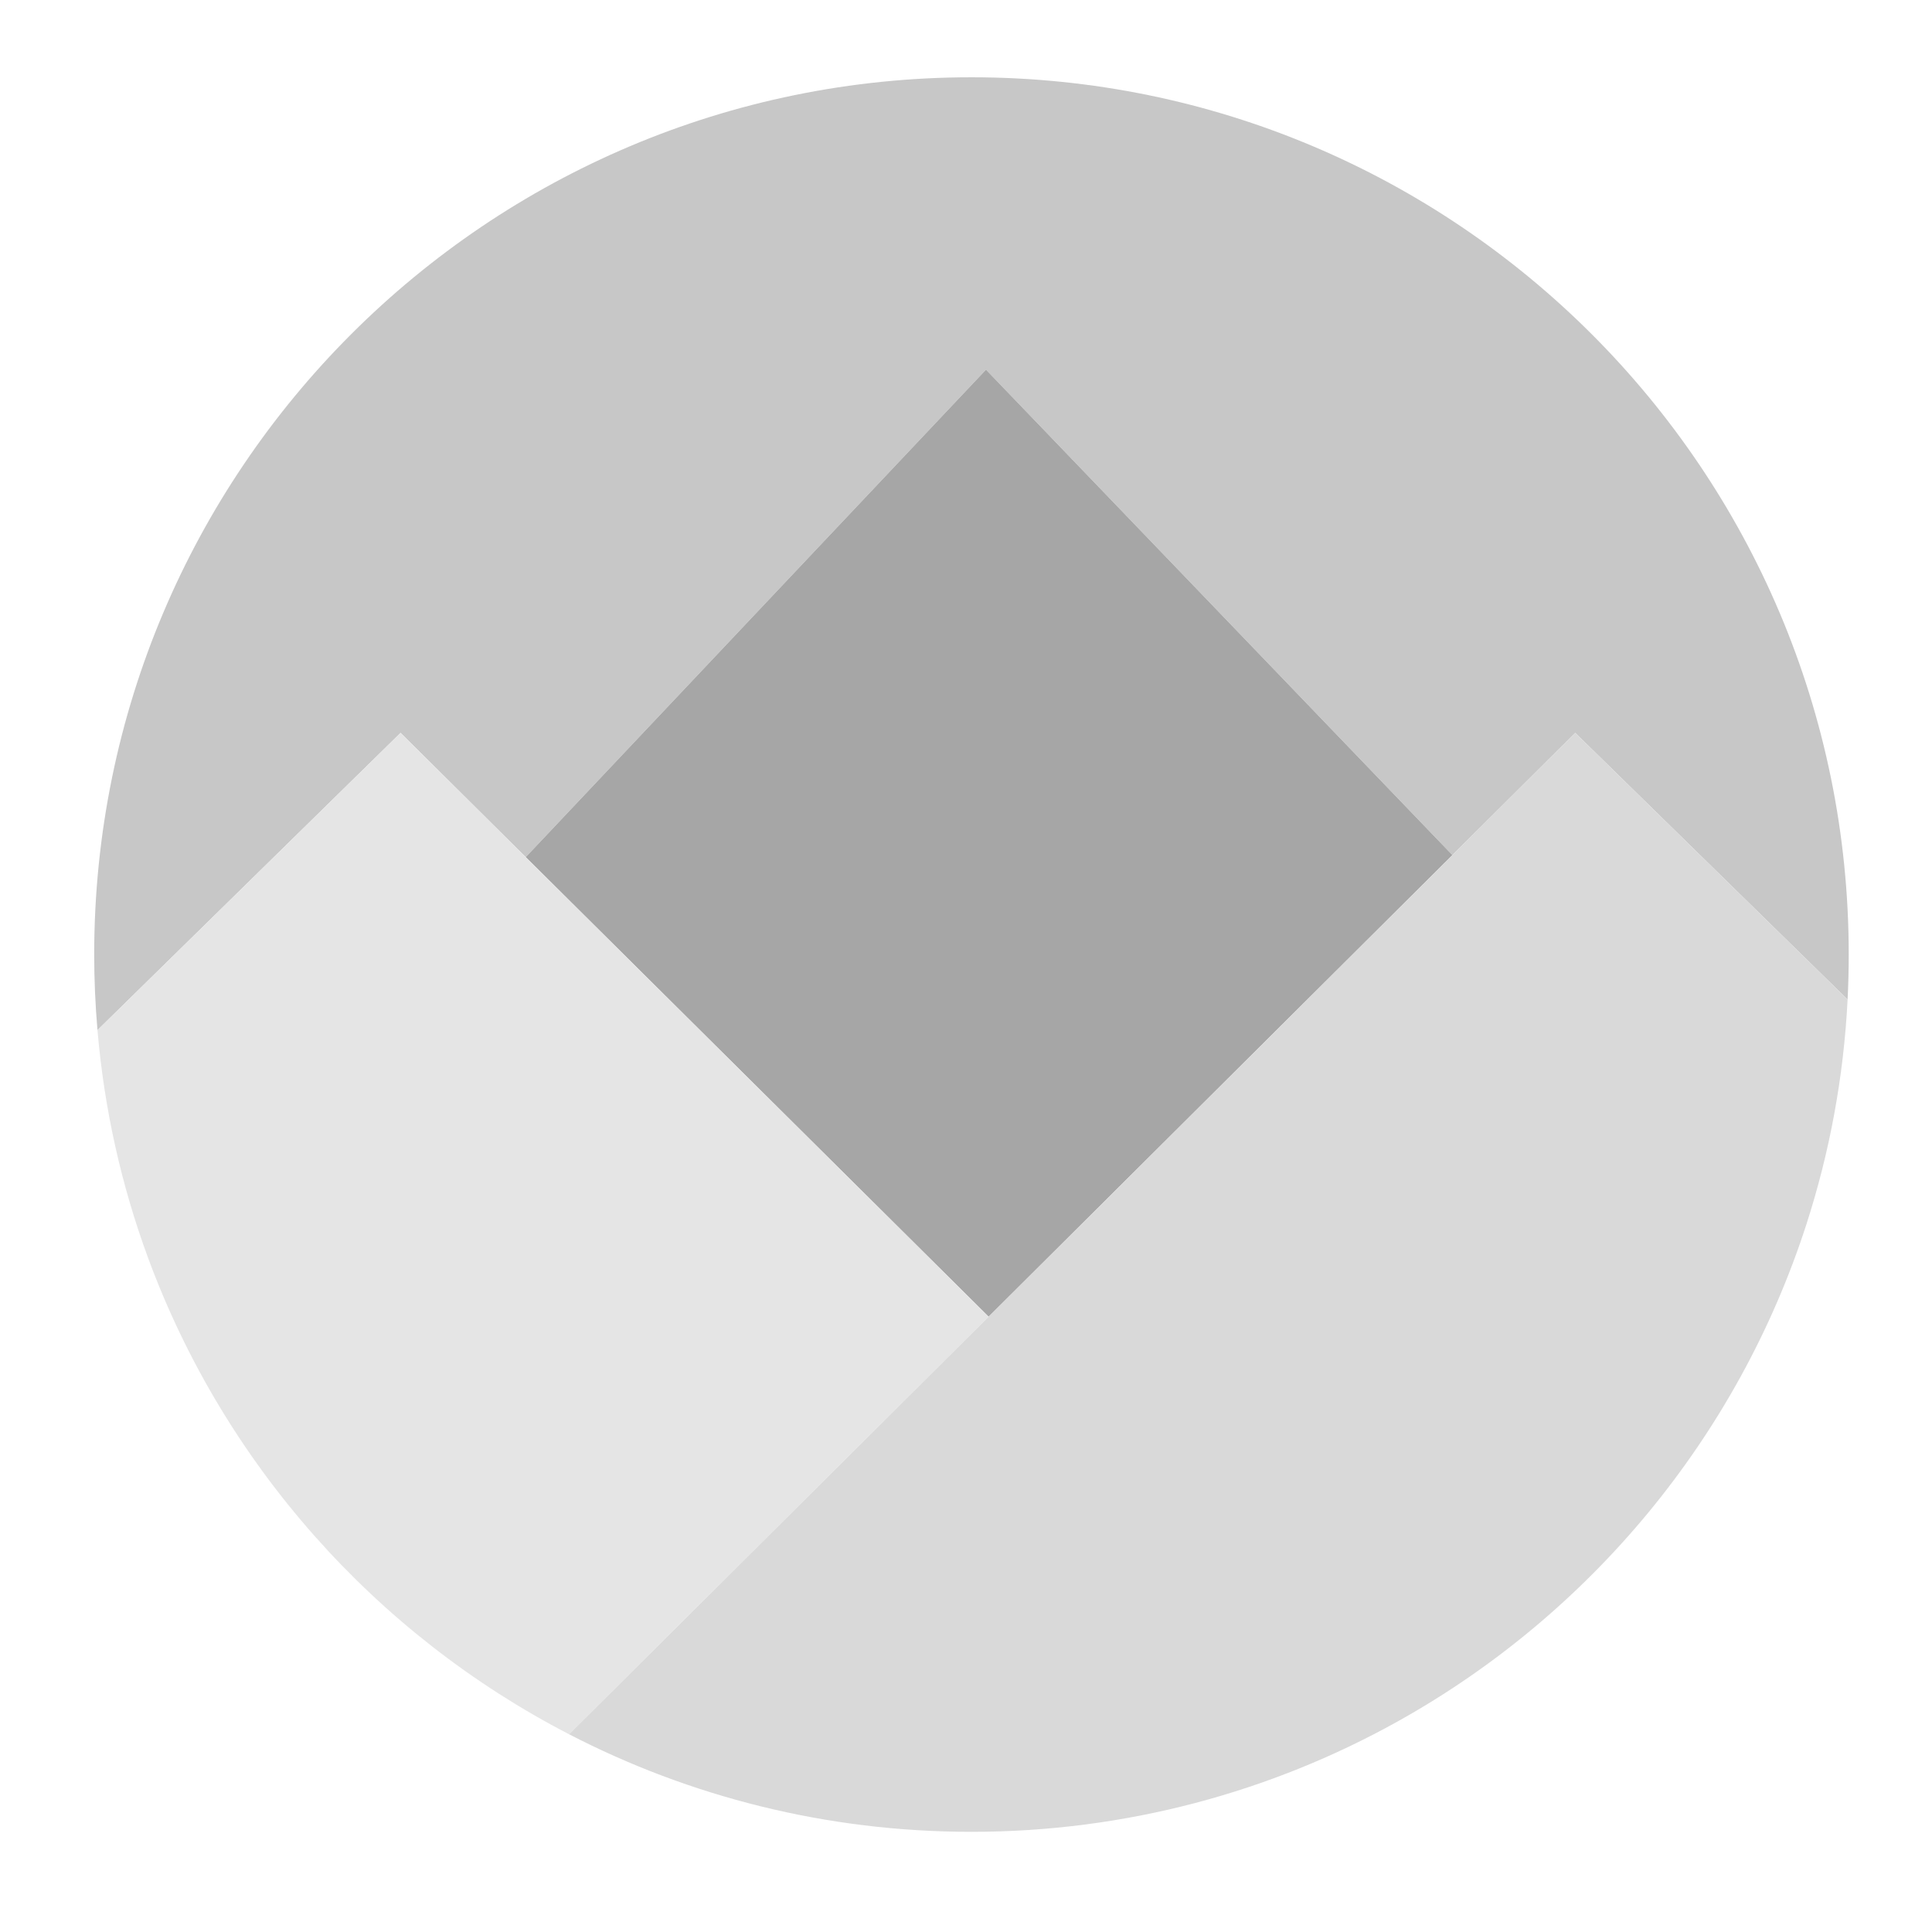 <?xml version="1.0" encoding="utf-8"?>
<!-- Generator: Adobe Illustrator 15.0.2, SVG Export Plug-In . SVG Version: 6.00 Build 0)  -->
<!DOCTYPE svg PUBLIC "-//W3C//DTD SVG 1.1//EN" "http://www.w3.org/Graphics/SVG/1.1/DTD/svg11.dtd">
<svg version="1.1" id="Layer_2" xmlns="http://www.w3.org/2000/svg" xmlns:xlink="http://www.w3.org/1999/xlink" x="0px" y="0px"
	 width="500px" height="500px" viewBox="0 0 500 500" enable-background="new 0 0 500 500" xml:space="preserve">
<g>
	<path fill="#C7C7C7" d="M136.056,221.823L255.172,95.667L375.883,221.3l31.784-31.633l70.488,69.012
		c0.195-3.856,0.294-7.737,0.294-11.643c0-125.385-101.646-227.034-227.036-227.034c-125.387,0-227.035,101.648-227.035,227.034
		c0,6.591,0.297,13.11,0.848,19.559l78.441-76.928L136.056,221.823z"/>
	<polygon fill="#A6A6A6" points="375.883,221.3 255.172,95.667 136.056,221.823 255.852,340.76 	"/>
	<path fill="#E5E5E5" d="M136.056,221.823l-32.389-32.156l-78.441,76.928c1.749,20.496,6.208,40.219,13.04,58.798
		c19.668,53.485,58.894,97.515,109.006,123.431l108.58-108.063L136.056,221.823z"/>
	<path fill="#D9D9D9" d="M407.667,189.667L375.883,221.3L255.852,340.76l-108.58,108.063
		c31.193,16.132,66.601,25.251,104.142,25.251c39.942,0,77.466-10.327,110.071-28.438c49.913-27.724,88.272-73.709,106.06-128.937
		c5.935-18.427,9.594-37.874,10.611-58.021L407.667,189.667z"/>
</g>
</svg>
